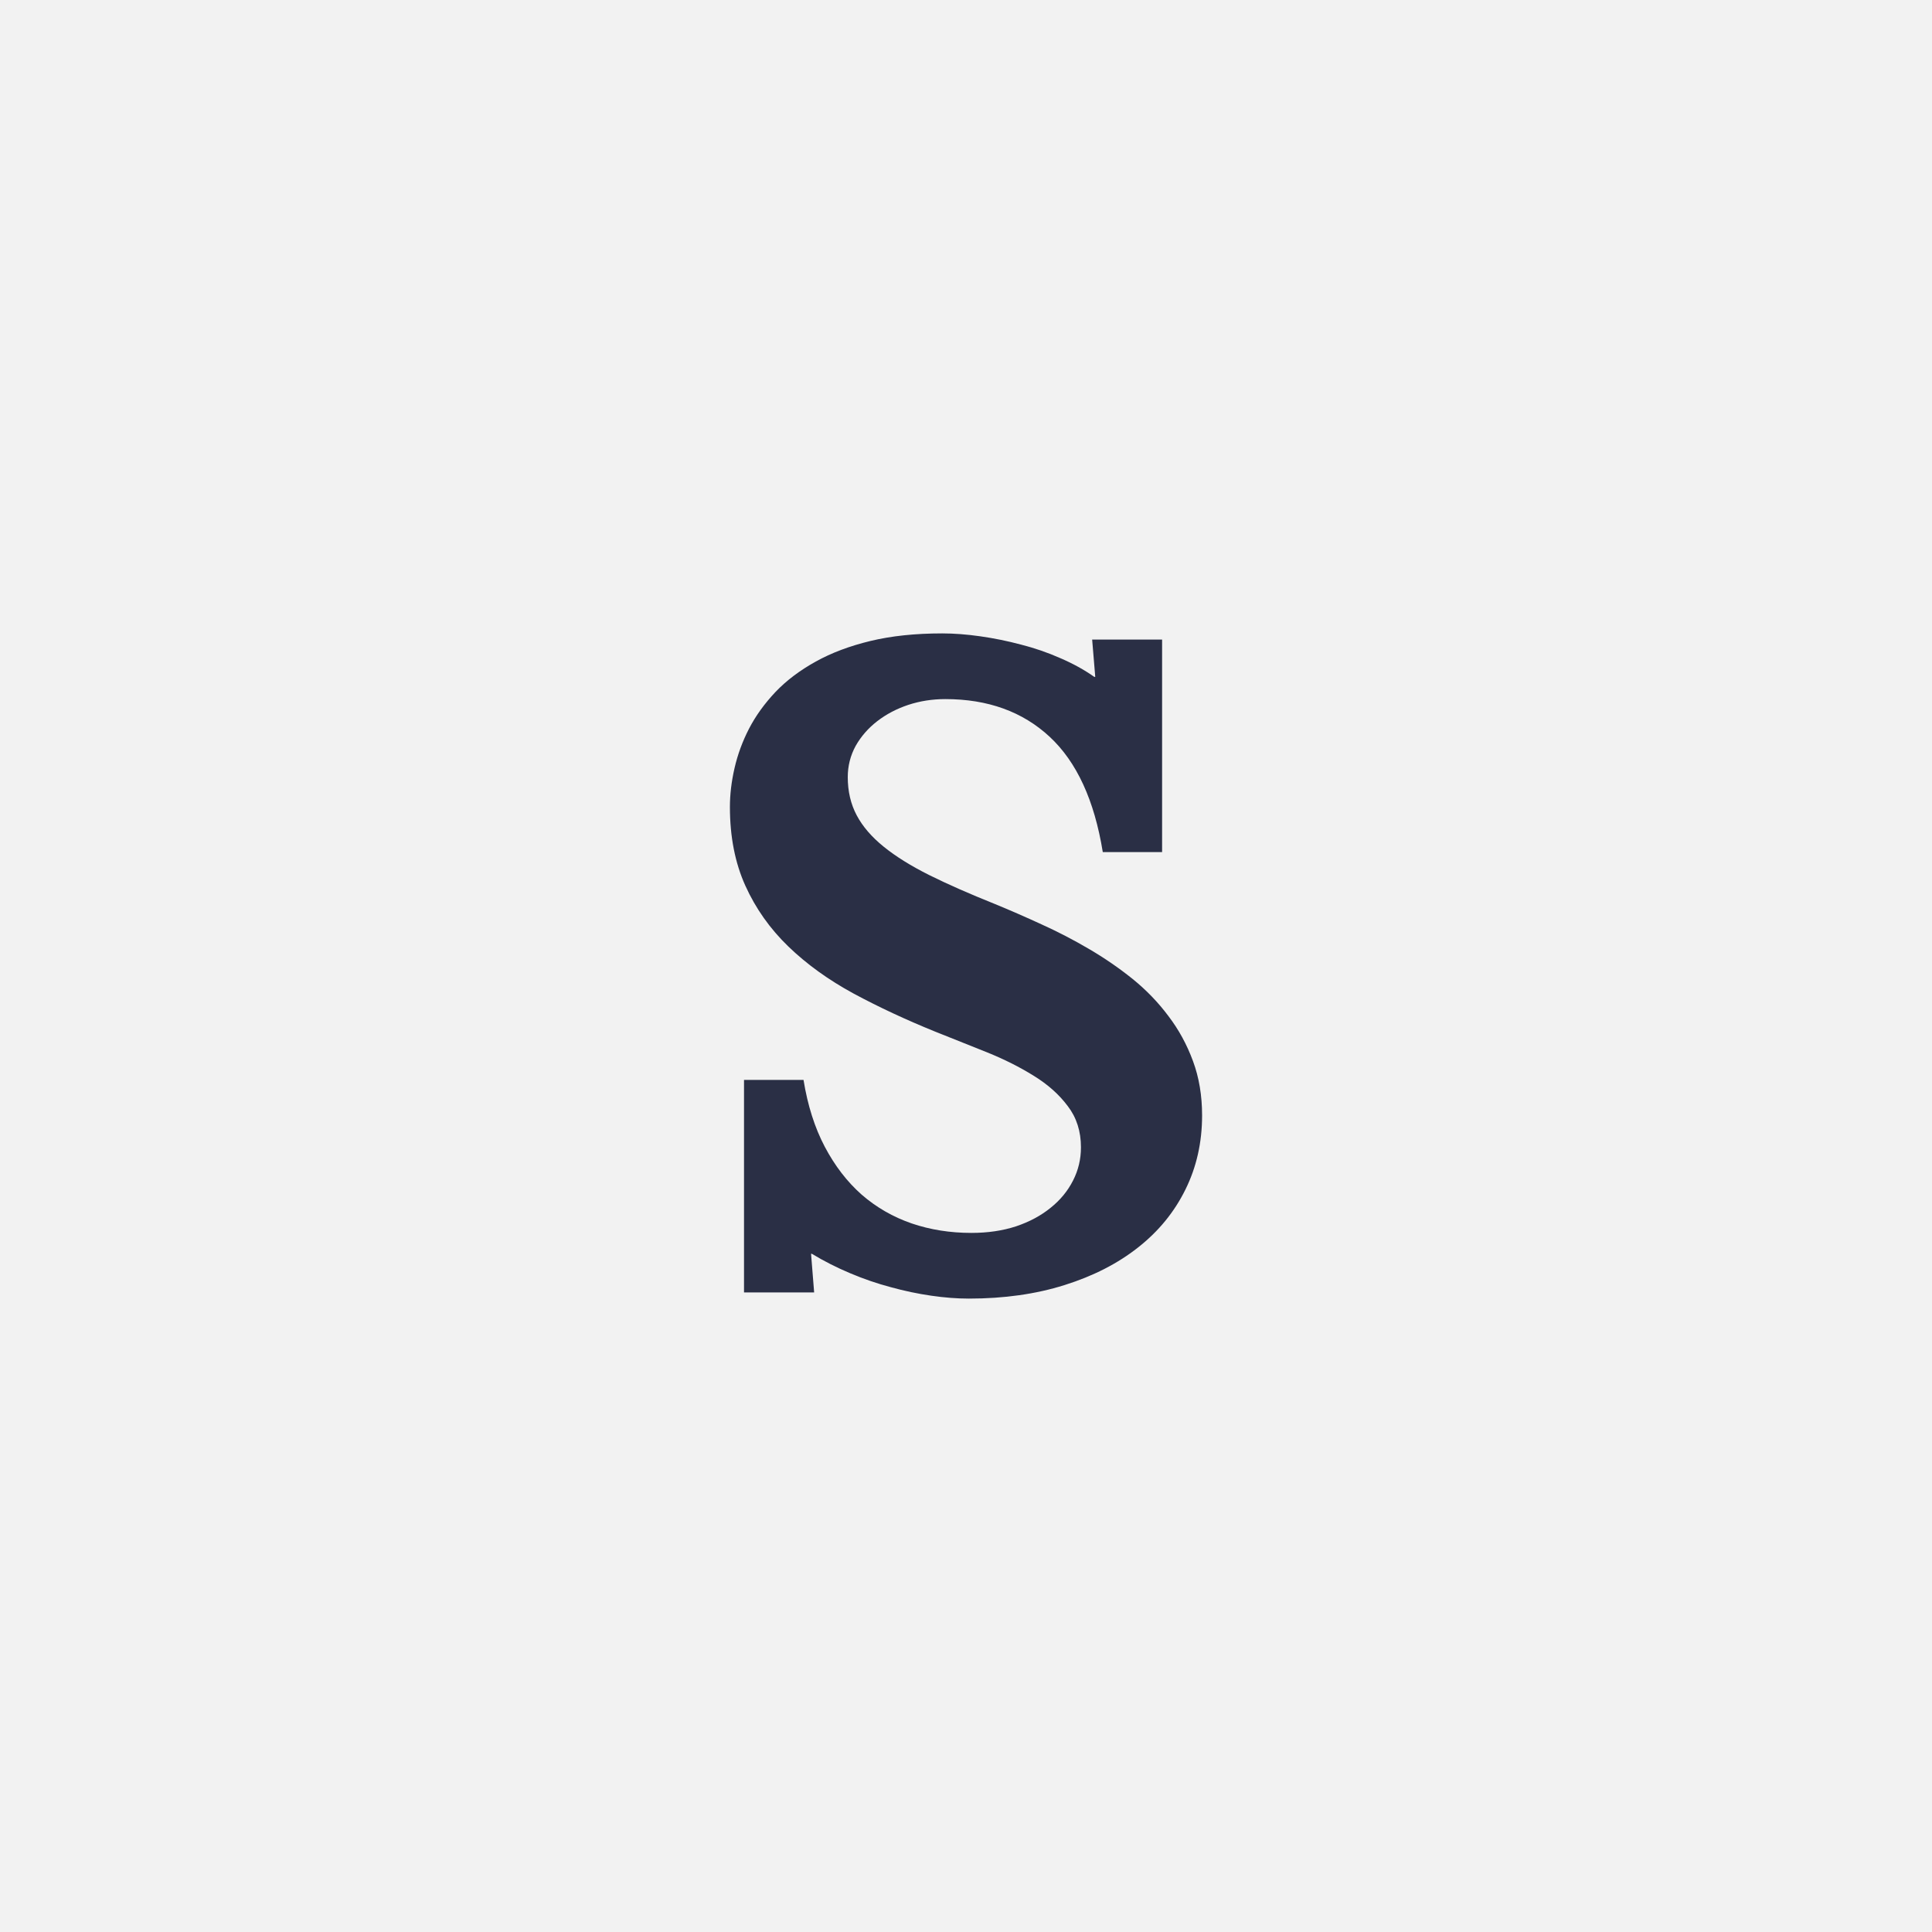 <svg xmlns="http://www.w3.org/2000/svg" width="100" height="100" viewBox="0 0 100 100"><rect width="100%" height="100%" fill="#F2F2F2"/><path fill="#2A2F45" d="M50.28 63.815q1.27 0 2.31-.34 1.04-.35 1.79-.96.75-.6 1.16-1.41.41-.8.41-1.72 0-1.24-.68-2.13-.67-.9-1.76-1.57-1.09-.68-2.43-1.22l-2.68-1.07q-2.27-.92-4.22-1.97-1.95-1.06-3.37-2.43-1.43-1.38-2.23-3.15t-.8-4.08q0-.97.24-2.01.24-1.05.75-2.04.52-1 1.37-1.9.85-.89 2.08-1.57 1.22-.68 2.84-1.07 1.62-.39 3.71-.39.92 0 1.97.15 1.06.15 2.11.43 1.06.27 2.03.7.98.42 1.76.97h.05l-.16-1.93h3.62v11h-3.07q-.65-4.02-2.75-5.97-2.1-1.95-5.4-1.95-1.01 0-1.92.3-.9.3-1.6.84-.7.54-1.12 1.28-.41.75-.41 1.62 0 1.1.46 1.97.46.87 1.4 1.63.94.76 2.36 1.47 1.43.71 3.38 1.49 1.17.48 2.43 1.06 1.26.57 2.45 1.27 1.2.7 2.27 1.56 1.06.86 1.85 1.92.8 1.05 1.27 2.33.47 1.27.47 2.81 0 2.09-.86 3.83-.86 1.75-2.45 3-1.58 1.25-3.81 1.95-2.22.7-4.95.7-.92 0-1.95-.15-1.04-.15-2.09-.44-1.06-.28-2.1-.72-1.05-.44-1.99-1.01h-.04l.16 2h-3.63v-11h3.08q.32 1.98 1.1 3.46t1.91 2.48q1.14.99 2.59 1.49 1.44.49 3.09.49Z"/></svg>
